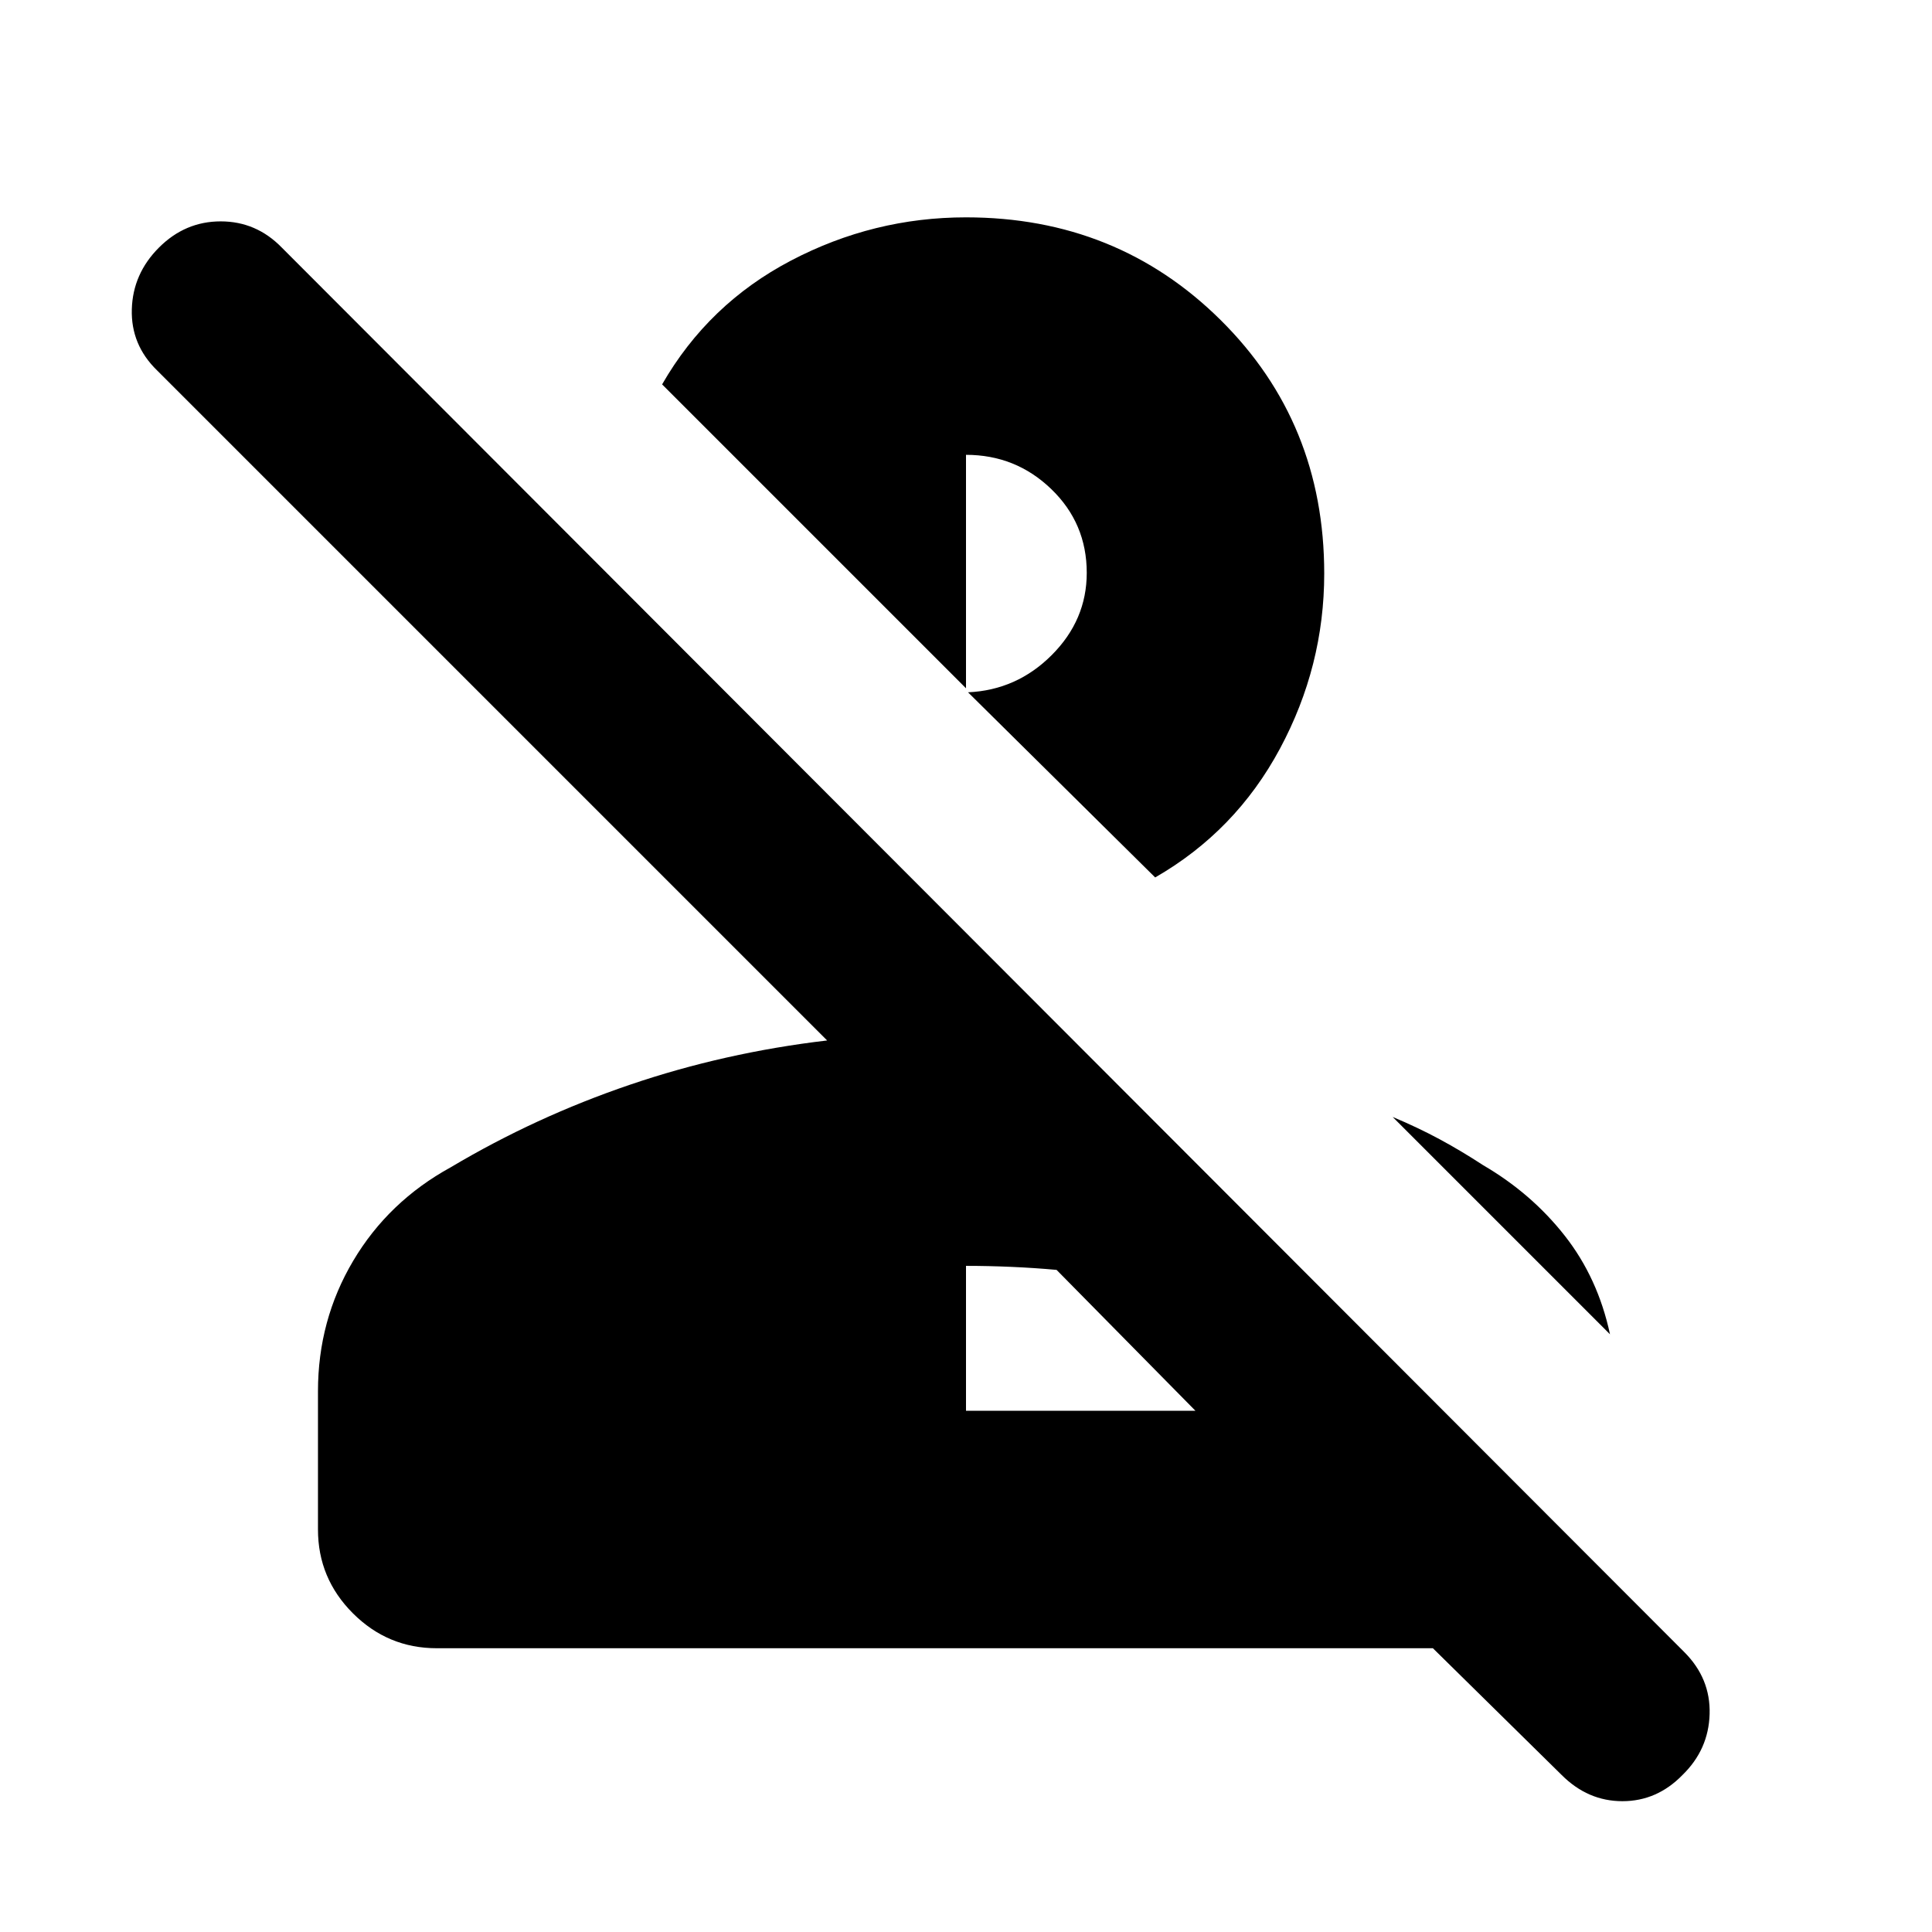 <svg xmlns="http://www.w3.org/2000/svg" height="20" viewBox="0 96 960 960" width="20"><path d="m776 978-64-63H217.046q-24.32 0-41.683-17.35T158 856v-68.698Q158 752 175.5 722.5 193 693 224 676q42-25 89-41t98-22L78 280q-13-12.667-12.5-30.333Q66 232 79 219t30.667-13q17.666 0 30.333 13l696.92 697.919Q850 930 849.5 947.682 849 965.364 836 978q-12.667 13-29.833 13Q789 991 776 978ZM480 797h114l-69-70q-11-1-22.5-1.5T480 725v72Zm257-122q24 14 40.5 35t22.5 49L692 651q12.629 5.3 23.379 11.1 10.75 5.8 21.621 12.9ZM574 532l-93-92q24.196-1.083 41.598-18.495Q540 404.093 540 380.639 540 356 522.35 339 504.7 322 480 322v116L329 287q23-40 64-61.5t87-21.5q75 0 126.5 51T658 381q0 46-22 87t-62 64Z"/></svg>